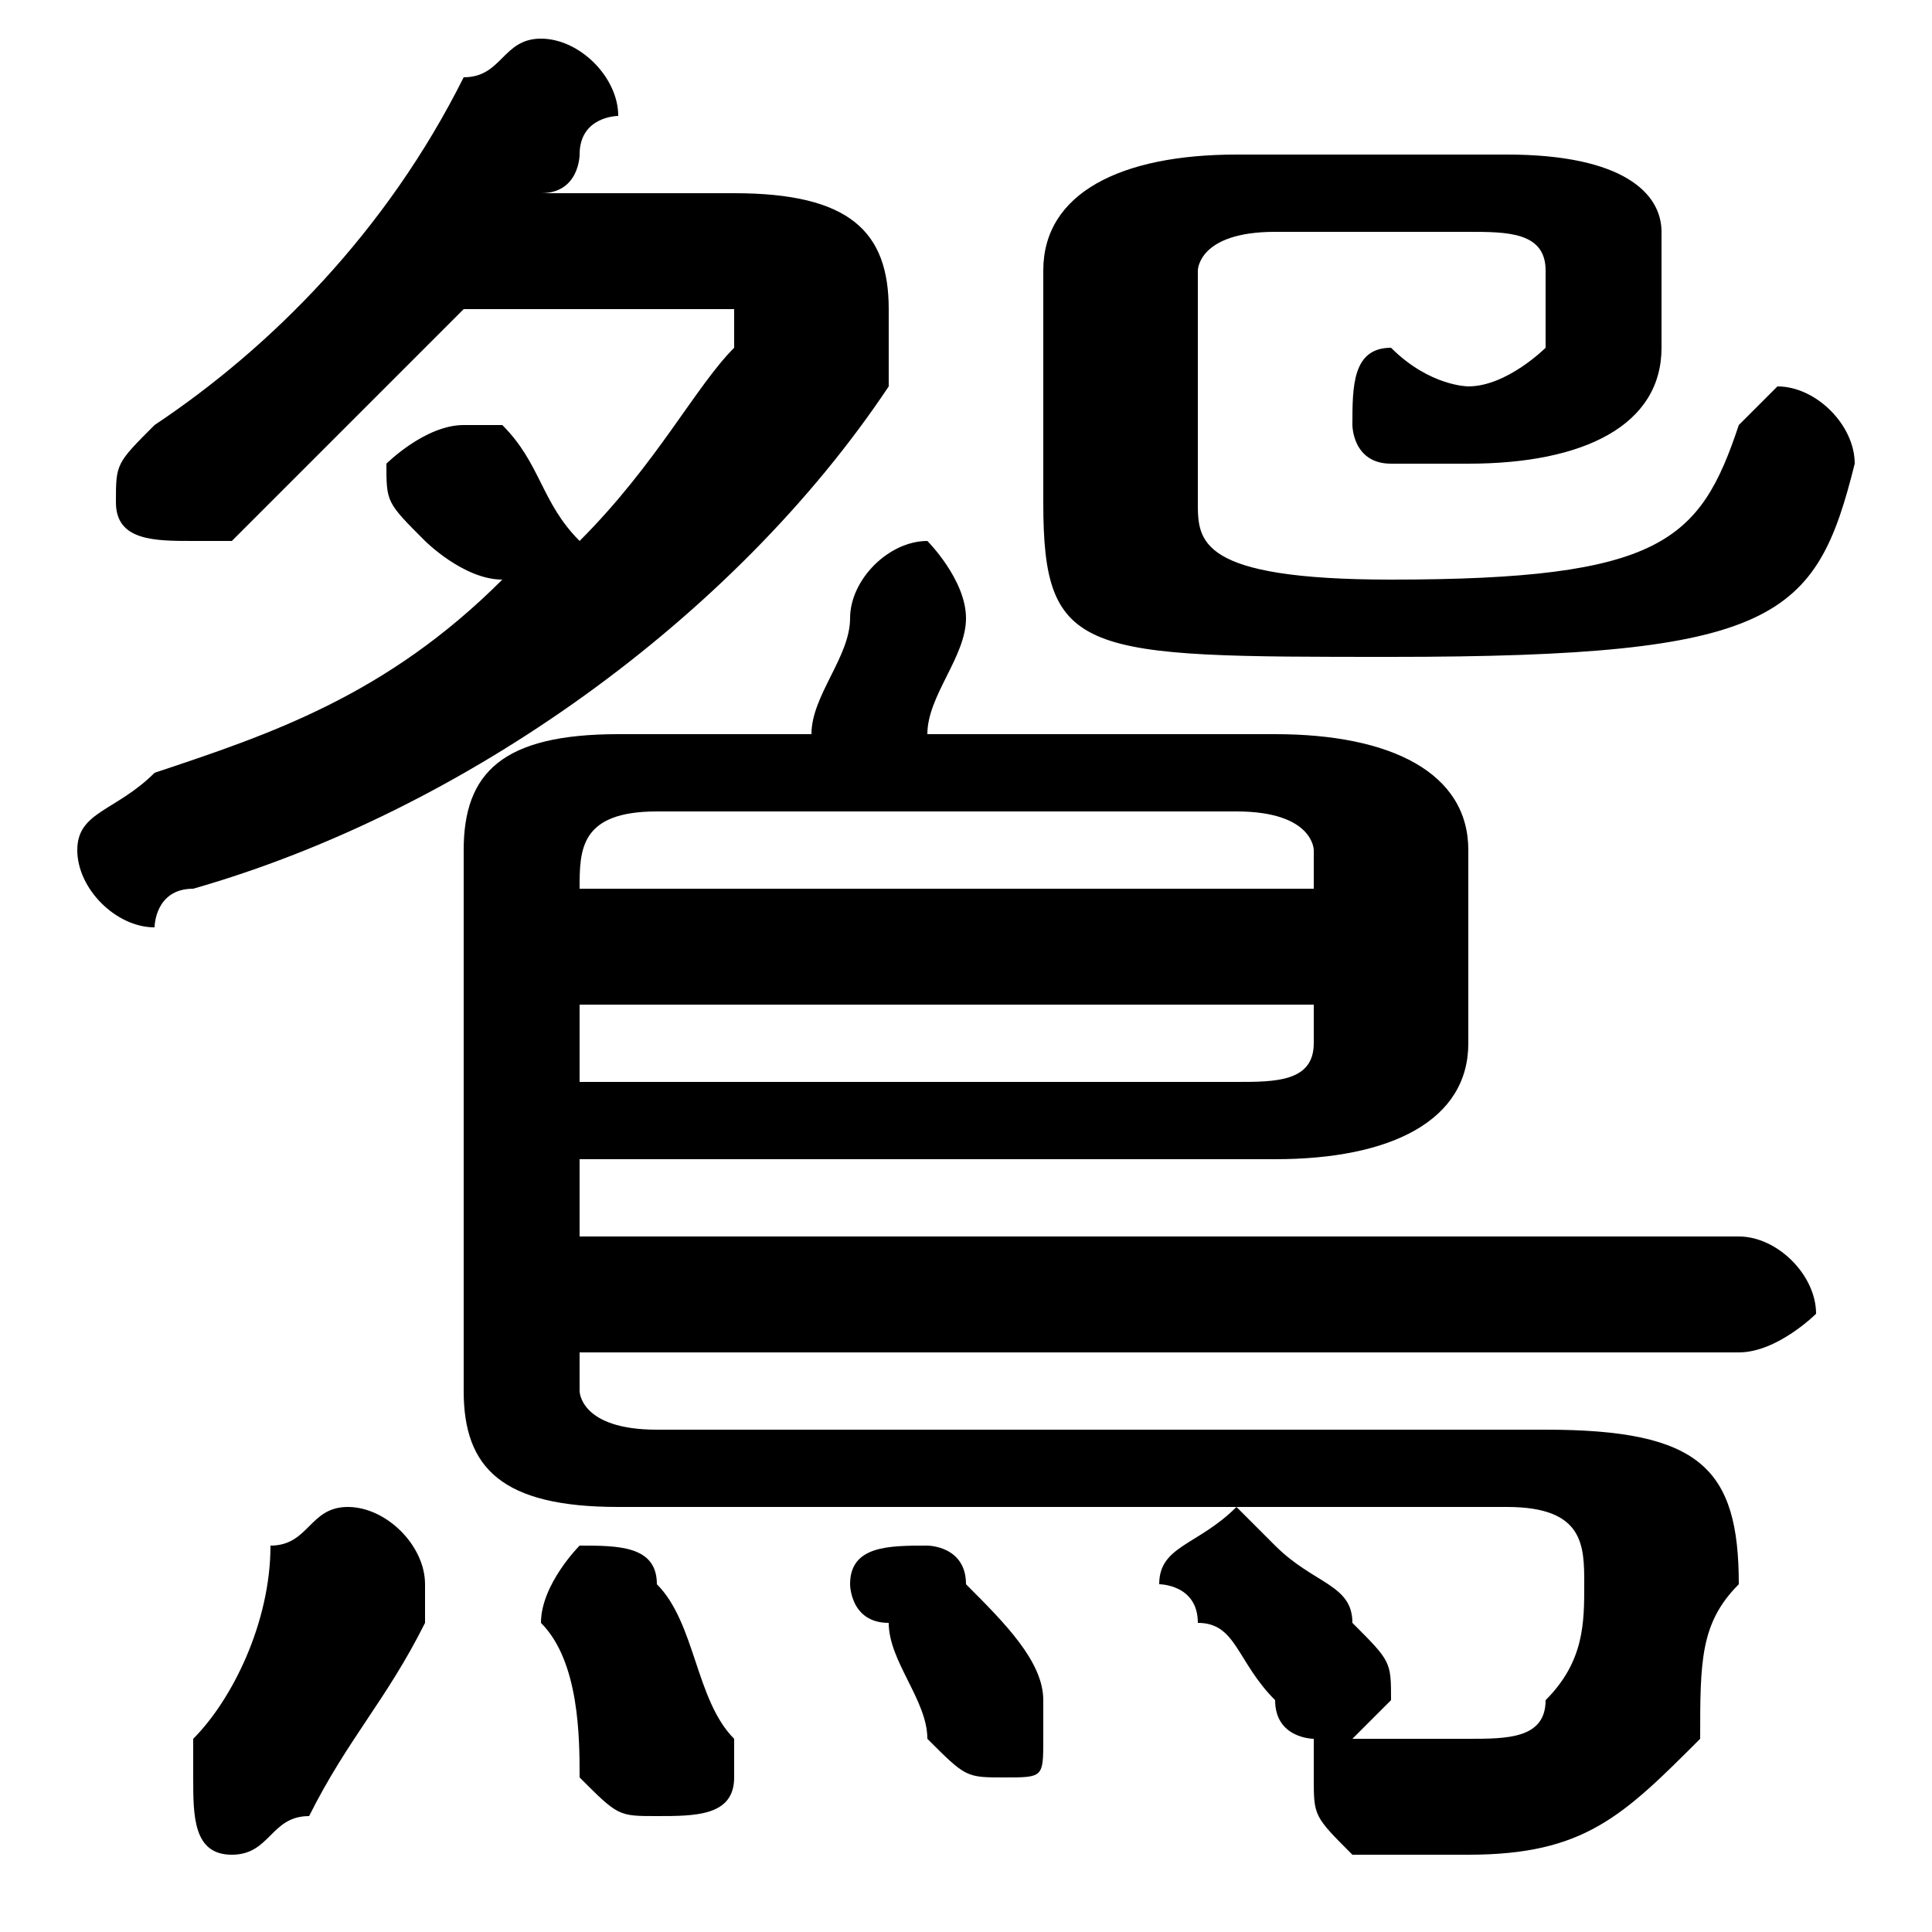 <svg xmlns="http://www.w3.org/2000/svg" viewBox="0 -44.0 50.0 50.0">
    <rect x="0" y="-44.0" width="50.0" height="50.0" fill="#808080" stroke="none"/>
    <g transform="scale(1, -1)">
        <!-- ボディの枠 -->
        <rect x="0" y="-6.0" width="50.0" height="50.0"
            stroke="white" fill="white"/>
        <!-- グリフ座標系の原点 -->
        <circle cx="0" cy="0" r="5" fill="white"/>
        <!-- グリフのアウトライン -->
        <g style="fill:black;stroke:#000000;stroke-width:0;stroke-linecap:round;stroke-linejoin:round;">
        <path d="M 14.0 39.0 C 15.0 39.0 15.0 40.0 15.0 40.0 C 15.0 41.0 16.0 41.0 16.0 41.0 C 16.0 42.0 15.0 43.0 14.0 43.0 C 13.0 43.0 13.0 42.0 12.0 42.0 C 10.0 38.0 7.0 35.0 4.0 33.0 C 3.0 32.0 3.0 32.0 3.0 31.0 C 3.0 30.0 4.0 30.0 5.0 30.0 C 5.0 30.0 5.0 30.0 6.0 30.0 C 8.0 32.0 10.0 34.0 12.0 36.0 L 19.0 36.0 C 19.0 36.0 19.0 36.0 19.0 36.0 C 19.0 36.0 19.0 36.0 19.0 35.0 C 18.0 34.0 17.0 32.0 15.0 30.0 C 14.0 31.0 14.0 32.0 13.0 33.0 C 12.0 33.0 12.0 33.0 12.0 33.0 C 11.0 33.0 10.0 32.0 10.0 32.0 C 10.0 31.0 10.0 31.0 11.0 30.0 C 11.0 30.0 12.0 29.0 13.0 29.0 C 10.0 26.0 7.0 25.0 4.0 24.0 C 3.0 23.0 2.0 23.0 2.0 22.0 C 2.0 21.0 3.0 20.0 4.0 20.0 C 4.0 20.0 4.0 21.0 5.0 21.0 C 12.0 23.0 19.0 28.0 23.0 34.0 C 23.0 35.0 23.0 36.0 23.0 36.0 C 23.0 38.0 22.0 39.0 19.0 39.0 Z M 15.0 9.0 L 45.0 9.0 C 46.0 9.0 47.0 10.0 47.0 10.0 C 47.0 11.0 46.0 12.0 45.0 12.0 L 15.0 12.0 L 15.0 14.0 L 33.0 14.0 C 36.0 14.0 38.0 15.0 38.0 17.0 L 38.0 22.0 C 38.0 24.0 36.0 25.0 33.0 25.0 L 24.0 25.0 C 24.0 26.0 25.0 27.0 25.0 28.0 C 25.0 28.0 25.0 28.0 25.0 28.0 C 25.0 29.0 24.0 30.0 24.0 30.0 C 23.0 30.0 22.0 29.0 22.0 28.0 C 22.0 27.0 21.0 26.0 21.0 25.0 L 16.0 25.0 C 13.0 25.0 12.0 24.0 12.0 22.0 L 12.0 8.0 C 12.0 6.0 13.0 5.0 16.0 5.0 L 32.0 5.0 C 31.0 4.0 30.0 4.0 30.0 3.0 C 30.0 3.0 31.0 3.0 31.0 2.0 C 32.0 2.0 32.0 1.0 33.0 -0.0 C 33.0 -1.0 34.0 -1.0 34.0 -1.0 L 34.0 -1.0 C 34.0 -1.0 34.0 -2.0 34.0 -2.0 C 34.0 -3.0 34.0 -3.0 35.0 -4.0 C 36.0 -4.0 37.0 -4.0 38.0 -4.0 C 41.0 -4.0 42.0 -3.0 44.0 -1.0 C 44.0 1.0 44.0 2.0 45.0 3.0 C 45.0 6.0 44.0 7.0 40.0 7.0 L 17.0 7.0 C 15.0 7.0 15.0 8.0 15.0 8.0 Z M 39.0 5.0 C 41.0 5.0 41.0 4.0 41.0 3.0 C 41.0 2.0 41.0 1.0 40.0 0.0 C 40.0 -1.0 39.0 -1.0 38.0 -1.0 C 37.0 -1.0 37.0 -1.0 36.0 -1.0 C 35.0 -1.0 35.0 -1.0 35.0 -1.0 C 36.0 -0.0 36.0 -0.0 36.0 0.0 C 36.0 1.0 36.0 1.0 35.0 2.0 C 35.0 3.0 34.0 3.0 33.0 4.0 C 33.0 4.0 32.0 5.0 32.0 5.0 Z M 15.0 16.0 L 15.0 18.0 L 34.0 18.0 L 34.0 17.0 C 34.0 16.0 33.0 16.0 32.0 16.0 Z M 34.0 21.0 L 15.0 21.0 L 15.0 21.0 C 15.0 22.0 15.0 23.0 17.0 23.0 L 32.0 23.0 C 34.0 23.0 34.0 22.0 34.0 22.0 Z M 31.0 37.0 C 31.0 37.0 31.0 38.0 33.0 38.0 L 38.0 38.0 C 39.0 38.0 40.0 38.0 40.0 37.0 L 40.0 35.0 C 40.0 35.0 39.0 34.0 38.0 34.0 C 38.0 34.0 37.0 34.0 36.0 35.0 C 35.0 35.0 35.0 34.0 35.0 33.0 C 35.0 33.0 35.0 32.0 36.0 32.0 C 37.0 32.0 38.0 32.0 38.0 32.0 C 41.0 32.0 43.0 33.0 43.0 35.0 L 43.0 38.0 C 43.0 39.0 42.0 40.0 39.0 40.0 L 32.0 40.0 C 29.0 40.0 27.0 39.0 27.0 37.0 L 27.0 31.0 C 27.0 27.0 28.0 27.0 36.0 27.0 C 46.0 27.0 47.0 28.0 48.0 32.0 C 48.0 33.0 47.0 34.0 46.0 34.0 C 46.0 34.0 45.0 33.0 45.0 33.0 C 44.0 30.0 43.0 29.0 36.0 29.0 C 31.0 29.0 31.0 30.0 31.0 31.0 Z M 7.0 4.0 C 7.0 2.0 6.0 0.0 5.0 -1.0 C 5.0 -1.0 5.0 -2.0 5.0 -2.0 C 5.0 -3.0 5.0 -4.0 6.0 -4.0 C 7.0 -4.0 7.0 -3.0 8.0 -3.0 C 9.0 -1.0 10.0 0.0 11.0 2.0 C 11.0 3.0 11.0 3.0 11.0 3.0 C 11.0 4.0 10.0 5.0 9.0 5.0 C 8.0 5.0 8.0 4.0 7.0 4.0 Z M 17.0 3.0 C 17.0 4.0 16.0 4.0 15.0 4.0 C 15.0 4.0 14.0 3.0 14.0 2.0 C 14.0 2.0 14.0 2.0 14.0 2.0 C 15.0 1.0 15.0 -1.0 15.0 -2.0 C 16.0 -3.0 16.0 -3.0 17.0 -3.0 C 18.0 -3.0 19.0 -3.0 19.0 -2.0 C 19.0 -2.0 19.0 -1.0 19.0 -1.0 C 18.0 0.0 18.0 2.0 17.0 3.0 Z M 25.0 3.0 C 25.0 4.0 24.0 4.0 24.0 4.0 C 23.0 4.0 22.0 4.0 22.0 3.0 C 22.0 3.0 22.0 2.0 23.0 2.0 C 23.0 1.0 24.0 -0.0 24.0 -1.0 C 25.0 -2.0 25.0 -2.0 26.0 -2.0 C 27.0 -2.0 27.0 -2.0 27.0 -1.0 C 27.0 -1.0 27.0 -0.0 27.0 -0.0 C 27.0 1.0 26.0 2.0 25.0 3.0 Z"/>
    </g>
    </g>
</svg>
